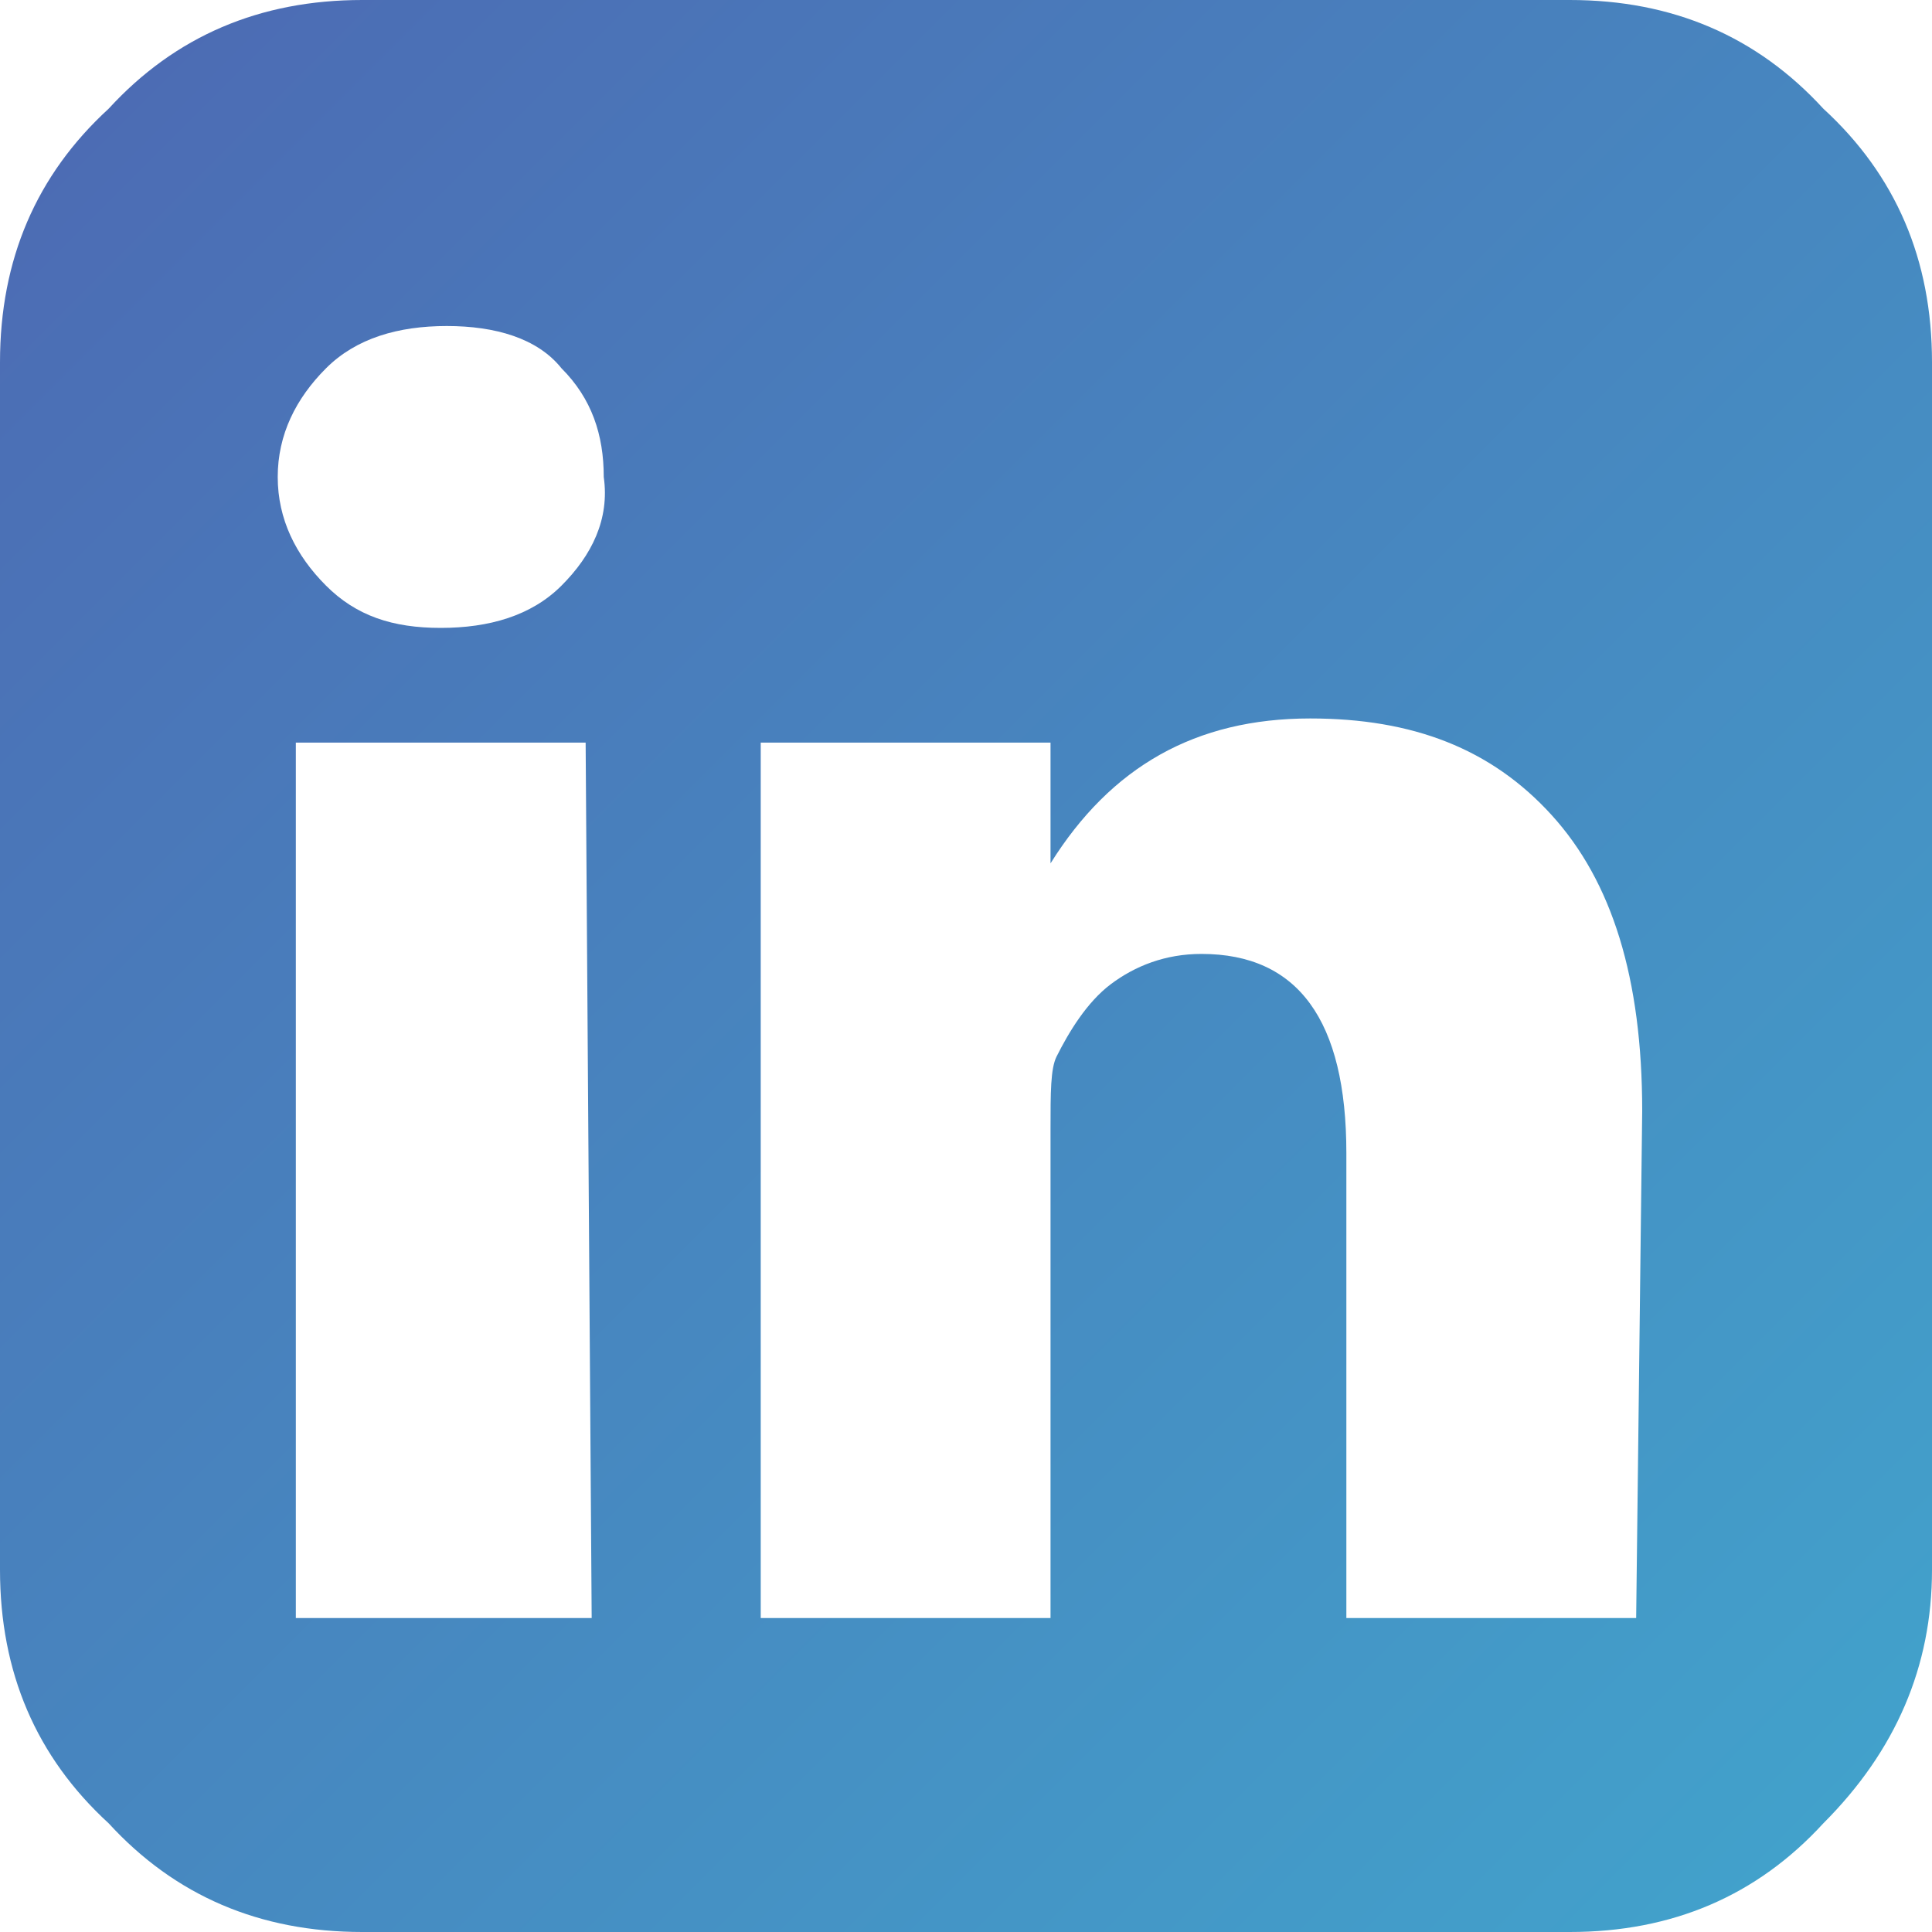 <?xml version="1.0" encoding="utf-8"?>
<!-- Generator: Adobe Illustrator 19.2.0, SVG Export Plug-In . SVG Version: 6.00 Build 0)  -->
<svg version="1.1" id="Layer_1" xmlns="http://www.w3.org/2000/svg" xmlns:xlink="http://www.w3.org/1999/xlink" x="0px" y="0px"
	 viewBox="0 0 32 32" style="enable-background:new 0 0 32 32;" xml:space="preserve">
<style type="text/css">
	.st0{fill:url(#SVGID_1_);}
</style>
<g>
	<g>
		
			<linearGradient id="SVGID_1_" gradientUnits="userSpaceOnUse" x1="1.76" y1="30.239" x2="30.24" y2="1.76" gradientTransform="matrix(1 0 0 -1 0 32)">
			<stop  offset="0" style="stop-color:#4C6CB4"/>
			<stop  offset="1" style="stop-color:#42A1CB"/>
		</linearGradient>
		<path class="st0" d="M30.2,1.8C29.1,0.6,27.7,0,26,0H6C4.3,0,2.9,0.6,1.8,1.8C0.6,2.9,0,4.3,0,6v20c0,1.7,0.6,3.1,1.8,4.2
			C2.9,31.4,4.3,32,6,32h20c1.7,0,3.1-0.6,4.2-1.8C31.4,29,32,27.6,32,26V6C32,4.3,31.4,2.9,30.2,1.8z M9.8,26.8H4.9V12.3h4.8
			L9.8,26.8L9.8,26.8z M9.3,9.7c-0.5,0.5-1.2,0.7-2,0.7l0,0c-0.8,0-1.4-0.2-1.9-0.7S4.6,8.6,4.6,7.9s0.3-1.3,0.8-1.8s1.2-0.7,2-0.7
			s1.5,0.2,1.9,0.7C9.8,6.6,10,7.2,10,7.9C10.1,8.6,9.8,9.2,9.3,9.7z M27.1,26.8h-4.8v-7.7c0-2.2-0.8-3.3-2.4-3.3
			c-0.6,0-1.1,0.2-1.5,0.5c-0.4,0.3-0.7,0.8-0.9,1.2c-0.1,0.2-0.1,0.6-0.1,1.2v8.1h-4.8c0-8.7,0-13.5,0-14.5h4.8v2
			c1-1.6,2.4-2.4,4.3-2.4c1.7,0,3,0.5,4,1.6s1.5,2.7,1.5,4.9L27.1,26.8L27.1,26.8L27.1,26.8z"/>
	</g>
</g>
</svg>
